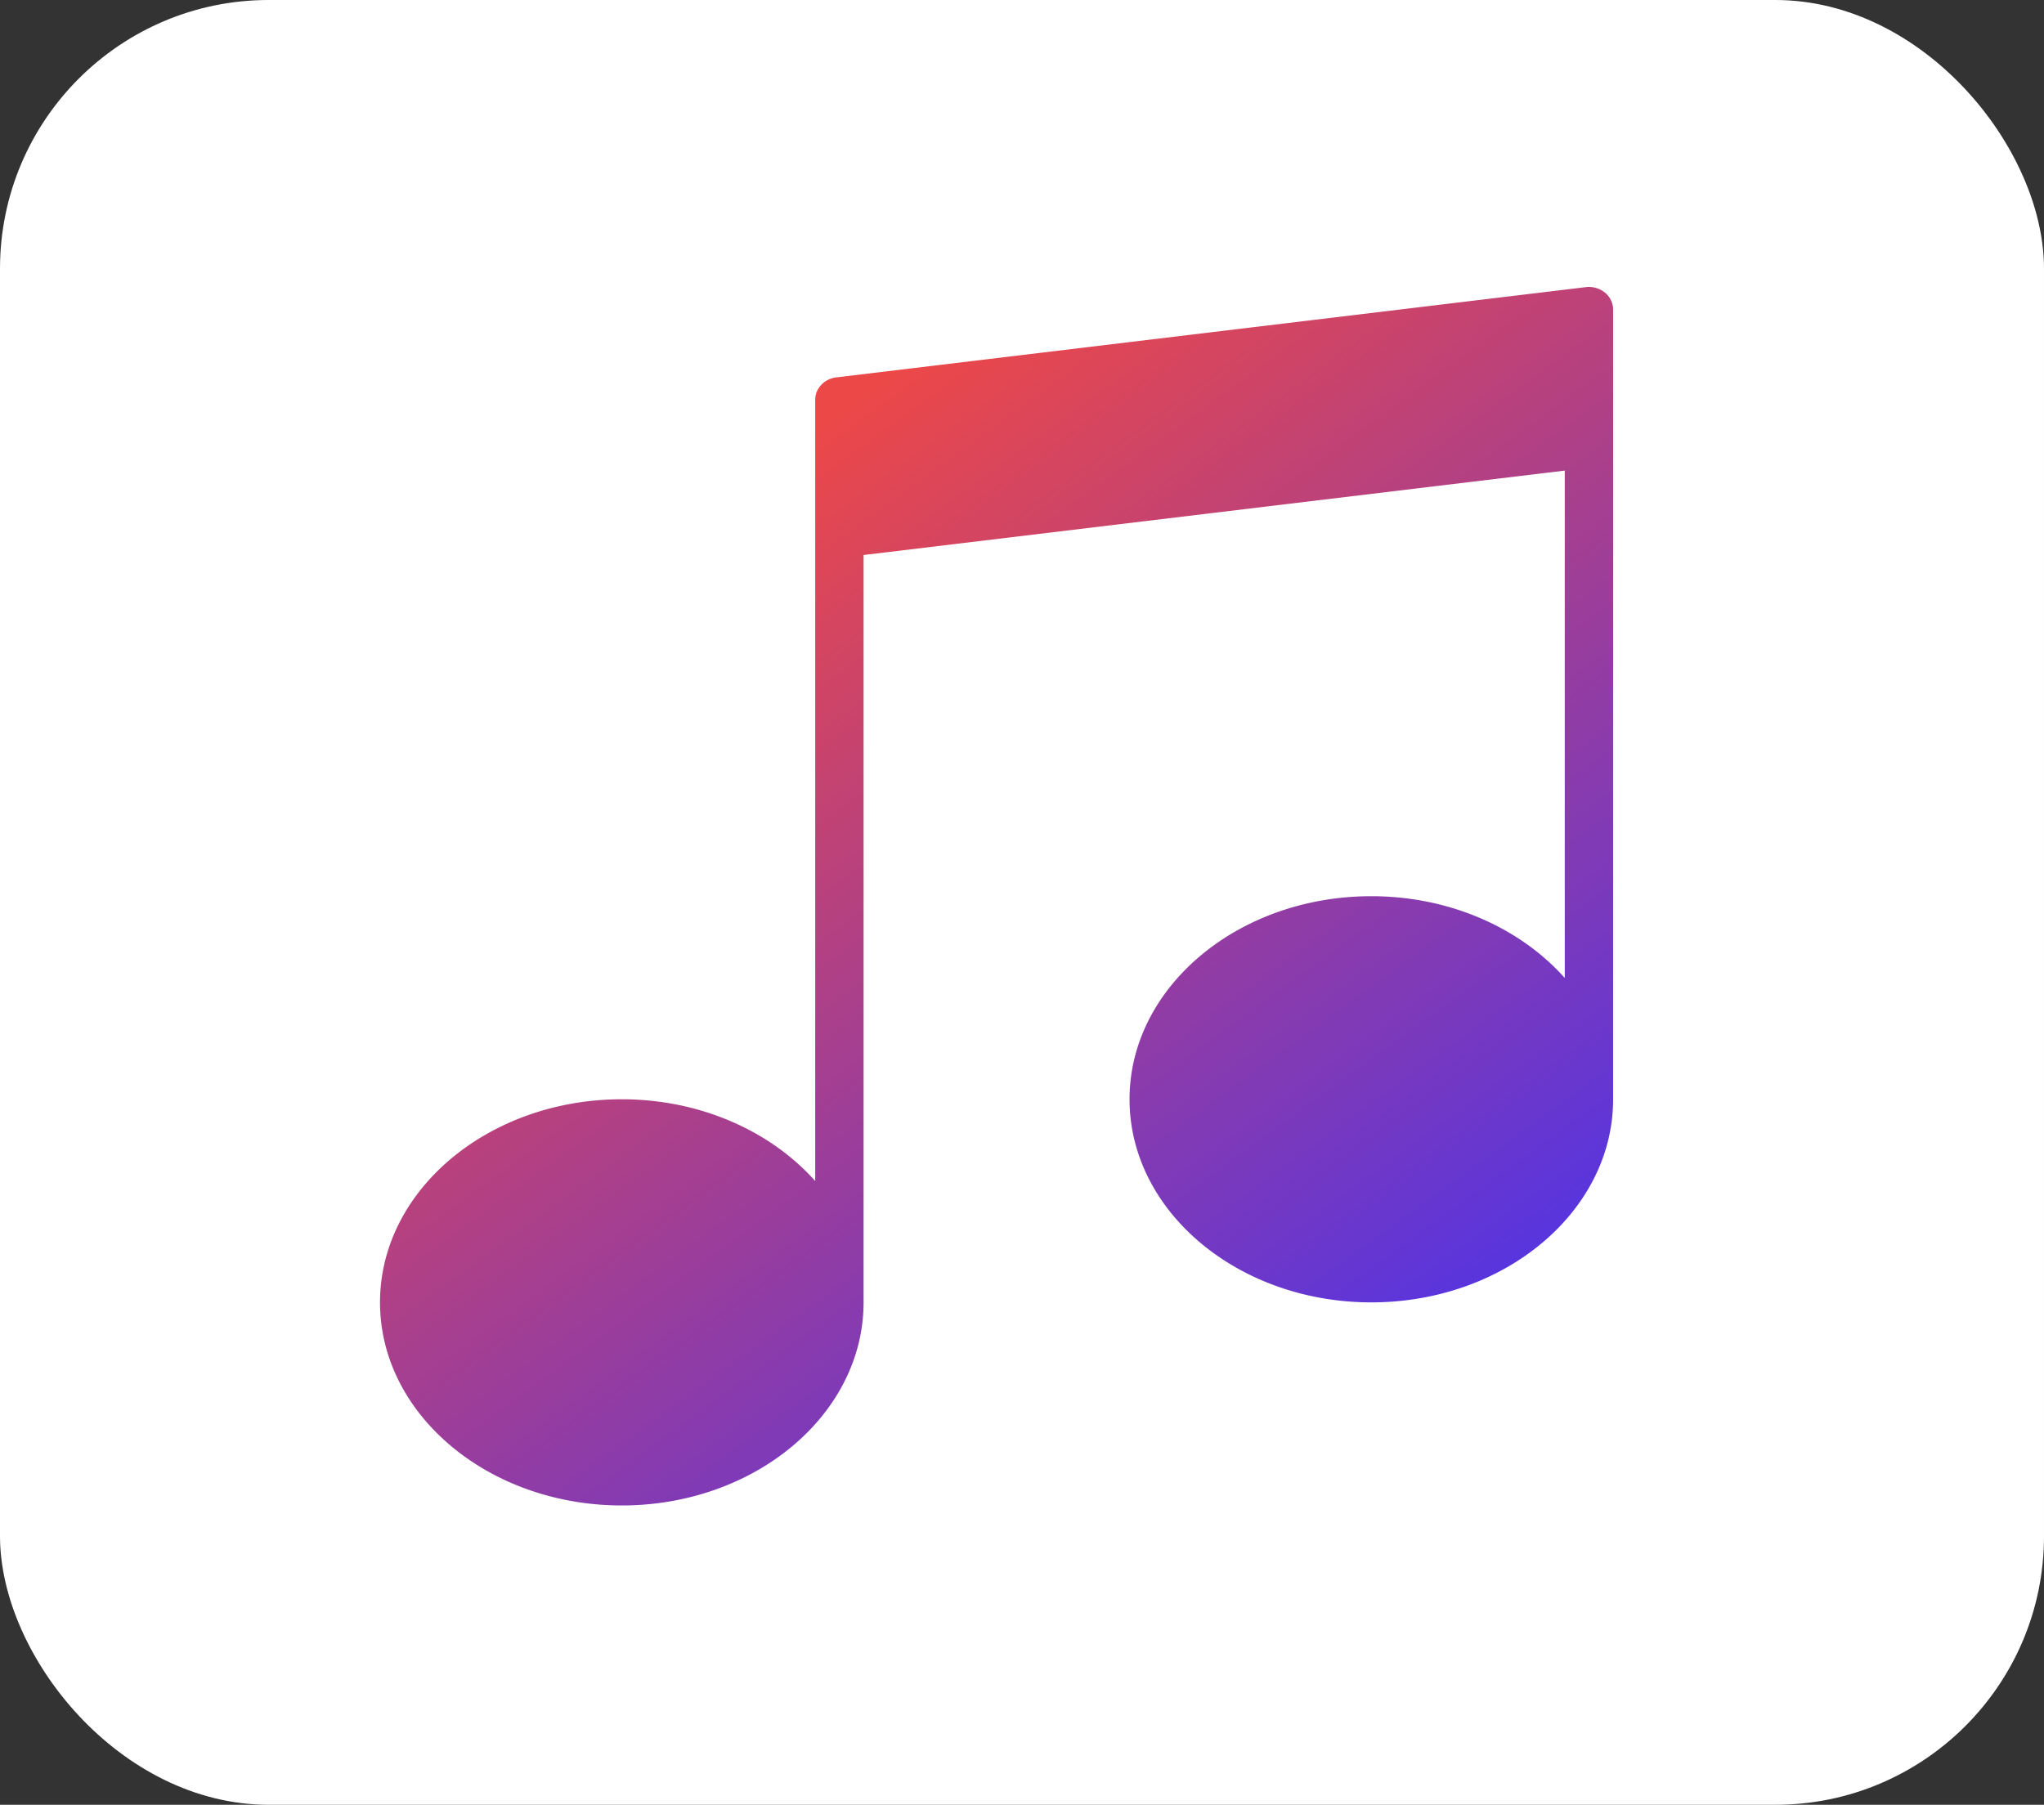 <svg id="music" xmlns="http://www.w3.org/2000/svg" xmlns:xlink="http://www.w3.org/1999/xlink" width="249.849" height="220.641" viewBox="0 0 2130 1881">
  <rect x="0" y="0" width="2130" height="1881" fill="#333333" stroke="none"/>
<defs>
    <style>
      .cls-1 {
        fill: #fff;
      }

      .cls-2 {
        fill-rule: evenodd;
        fill: url(#linear-gradient);
      }
    </style>
    <linearGradient id="linear-gradient" x1="1499.831" y1="1569.03" x2="577.169" y2="299.094" gradientUnits="userSpaceOnUse">
      <stop offset="0" stop-color="#4432f3"/>
      <stop offset="0.821" stop-color="#ec4848"/>
      <stop offset="1" stop-color="#ec4848"/>
    </linearGradient>
  </defs>
  <rect class="cls-1" width="2130" height="1881" rx="280" ry="280"/>
  <path class="cls-2" d="M1672.42,304.924a26.687,26.687,0,0,0-19.85-5.667l-781.08,94.07c-12.573,1.5-21.971,11.5-21.971,23.33V1230.91c-46.008-51.62-119.1-85.21-201.568-85.21-138.932,0-251.961,94.94-251.961,211.66s113.029,211.66,251.961,211.66,251.96-94.94,251.96-211.66v-778.9l730.689-88v528.8c-46.01-51.623-119.1-85.206-201.57-85.206-138.93,0-251.96,94.936-251.96,211.656s113.03,211.66,251.96,211.66,251.96-94.94,251.96-211.66V322.586A22.809,22.809,0,0,0,1672.42,304.924Z"/>
</svg>
